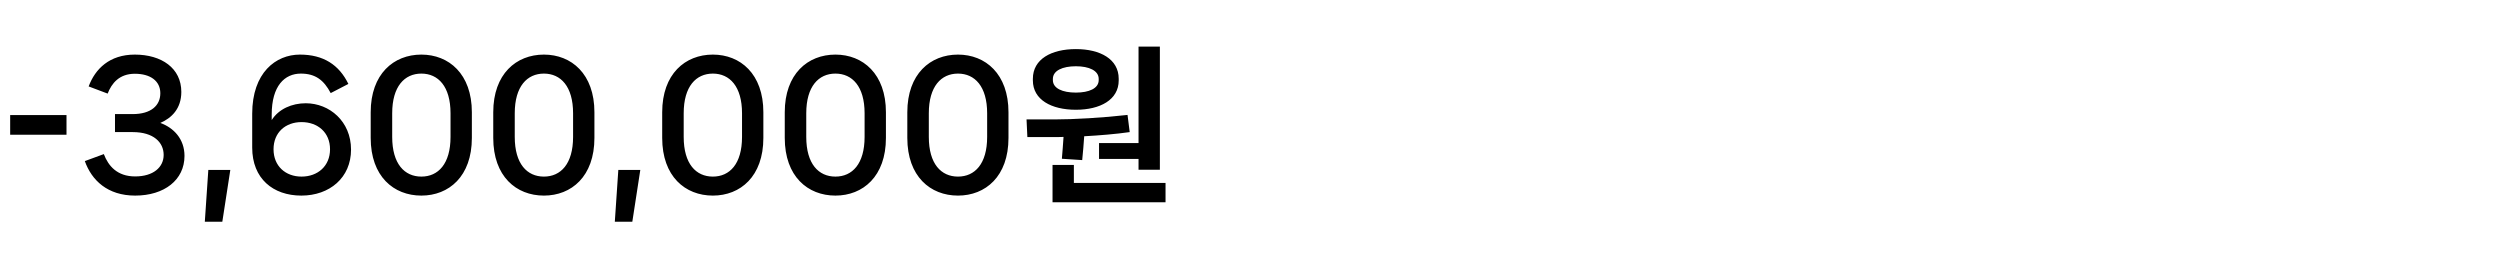<svg width="270" height="28" viewBox="0 0 270 28" fill="none" xmlns="http://www.w3.org/2000/svg">
<path d="M1.098 14.554H7.182V12.43H1.098V14.554ZM9.161 17.398C9.899 19.468 11.609 21.124 14.597 21.124C17.747 21.124 19.925 19.432 19.925 16.84C19.925 15.004 18.755 13.798 17.315 13.276C18.521 12.754 19.583 11.746 19.583 9.928C19.583 7.354 17.441 5.896 14.561 5.896C11.825 5.896 10.277 7.444 9.575 9.334L11.627 10.108C12.059 8.992 12.887 7.966 14.561 7.966C16.235 7.966 17.315 8.74 17.315 10.072C17.315 11.386 16.325 12.322 14.327 12.322H12.419V14.266H14.327C16.595 14.266 17.675 15.382 17.675 16.732C17.675 18.064 16.559 19.054 14.597 19.054C12.653 19.054 11.699 17.92 11.213 16.642L9.161 17.398ZM24.01 23.95L24.874 18.352H22.498L22.12 23.95H24.01ZM33.016 11.152C31.54 11.152 30.1 11.764 29.344 12.97V12.376C29.344 9.262 30.748 7.948 32.494 7.948C34.06 7.948 34.978 8.65 35.716 10.054L37.624 9.064C36.616 6.994 34.924 5.896 32.386 5.896C29.794 5.896 27.238 7.84 27.238 12.286V15.94C27.238 19.288 29.488 21.124 32.548 21.124C35.59 21.124 37.912 19.198 37.912 16.156C37.912 13.114 35.59 11.152 33.016 11.152ZM32.566 19.072C30.838 19.072 29.542 17.938 29.542 16.12C29.542 14.302 30.838 13.186 32.566 13.186C34.312 13.186 35.644 14.302 35.644 16.12C35.644 17.938 34.312 19.072 32.566 19.072ZM45.507 21.124C48.477 21.124 50.961 19.054 50.961 14.896V12.124C50.961 7.984 48.477 5.896 45.507 5.896C42.519 5.896 40.035 7.984 40.035 12.124V14.896C40.035 19.054 42.519 21.124 45.507 21.124ZM45.507 19.072C43.689 19.072 42.357 17.704 42.357 14.788V12.232C42.357 9.334 43.689 7.948 45.507 7.948C47.325 7.948 48.657 9.334 48.657 12.232V14.788C48.657 17.704 47.325 19.072 45.507 19.072ZM58.743 21.124C61.713 21.124 64.197 19.054 64.197 14.896V12.124C64.197 7.984 61.713 5.896 58.743 5.896C55.755 5.896 53.271 7.984 53.271 12.124V14.896C53.271 19.054 55.755 21.124 58.743 21.124ZM58.743 19.072C56.925 19.072 55.593 17.704 55.593 14.788V12.232C55.593 9.334 56.925 7.948 58.743 7.948C60.561 7.948 61.893 9.334 61.893 12.232V14.788C61.893 17.704 60.561 19.072 58.743 19.072ZM68.29 23.95L69.153 18.352H66.778L66.4 23.95H68.29ZM76.989 21.124C79.959 21.124 82.443 19.054 82.443 14.896V12.124C82.443 7.984 79.959 5.896 76.989 5.896C74.001 5.896 71.517 7.984 71.517 12.124V14.896C71.517 19.054 74.001 21.124 76.989 21.124ZM76.989 19.072C75.171 19.072 73.839 17.704 73.839 14.788V12.232C73.839 9.334 75.171 7.948 76.989 7.948C78.807 7.948 80.139 9.334 80.139 12.232V14.788C80.139 17.704 78.807 19.072 76.989 19.072ZM90.226 21.124C93.196 21.124 95.68 19.054 95.68 14.896V12.124C95.68 7.984 93.196 5.896 90.226 5.896C87.238 5.896 84.754 7.984 84.754 12.124V14.896C84.754 19.054 87.238 21.124 90.226 21.124ZM90.226 19.072C88.408 19.072 87.076 17.704 87.076 14.788V12.232C87.076 9.334 88.408 7.948 90.226 7.948C92.044 7.948 93.376 9.334 93.376 12.232V14.788C93.376 17.704 92.044 19.072 90.226 19.072ZM103.462 21.124C106.432 21.124 108.916 19.054 108.916 14.896V12.124C108.916 7.984 106.432 5.896 103.462 5.896C100.474 5.896 97.99 7.984 97.99 12.124V14.896C97.99 19.054 100.474 21.124 103.462 21.124ZM103.462 19.072C101.644 19.072 100.312 17.704 100.312 14.788V12.232C100.312 9.334 101.644 7.948 103.462 7.948C105.28 7.948 106.612 9.334 106.612 12.232V14.788C106.612 17.704 105.28 19.072 103.462 19.072ZM118.696 17.164H122.962V18.334H125.266V5.032H122.962V15.454H118.696V17.164ZM116.194 11.854C118.822 11.854 120.82 10.774 120.82 8.686V8.506C120.82 6.382 118.822 5.302 116.194 5.302C113.548 5.302 111.55 6.382 111.55 8.506V8.686C111.55 10.774 113.548 11.854 116.194 11.854ZM113.71 8.524C113.71 7.624 114.754 7.156 116.194 7.156C117.616 7.156 118.66 7.624 118.66 8.524V8.65C118.66 9.55 117.616 10 116.194 10C114.754 10 113.71 9.55 113.71 8.65V8.524ZM114.862 14.788C114.808 15.562 114.754 16.354 114.682 17.146L116.878 17.29C116.968 16.408 117.04 15.526 117.094 14.716C118.75 14.626 120.496 14.482 122.008 14.266L121.774 12.412C119.11 12.718 115.942 12.898 113.89 12.898H110.866L110.956 14.806H113.674C114.052 14.806 114.448 14.806 114.862 14.788ZM115.978 17.812H113.674V21.844H125.878V19.756H115.978V17.812Z" fill="black"/>
</svg>
